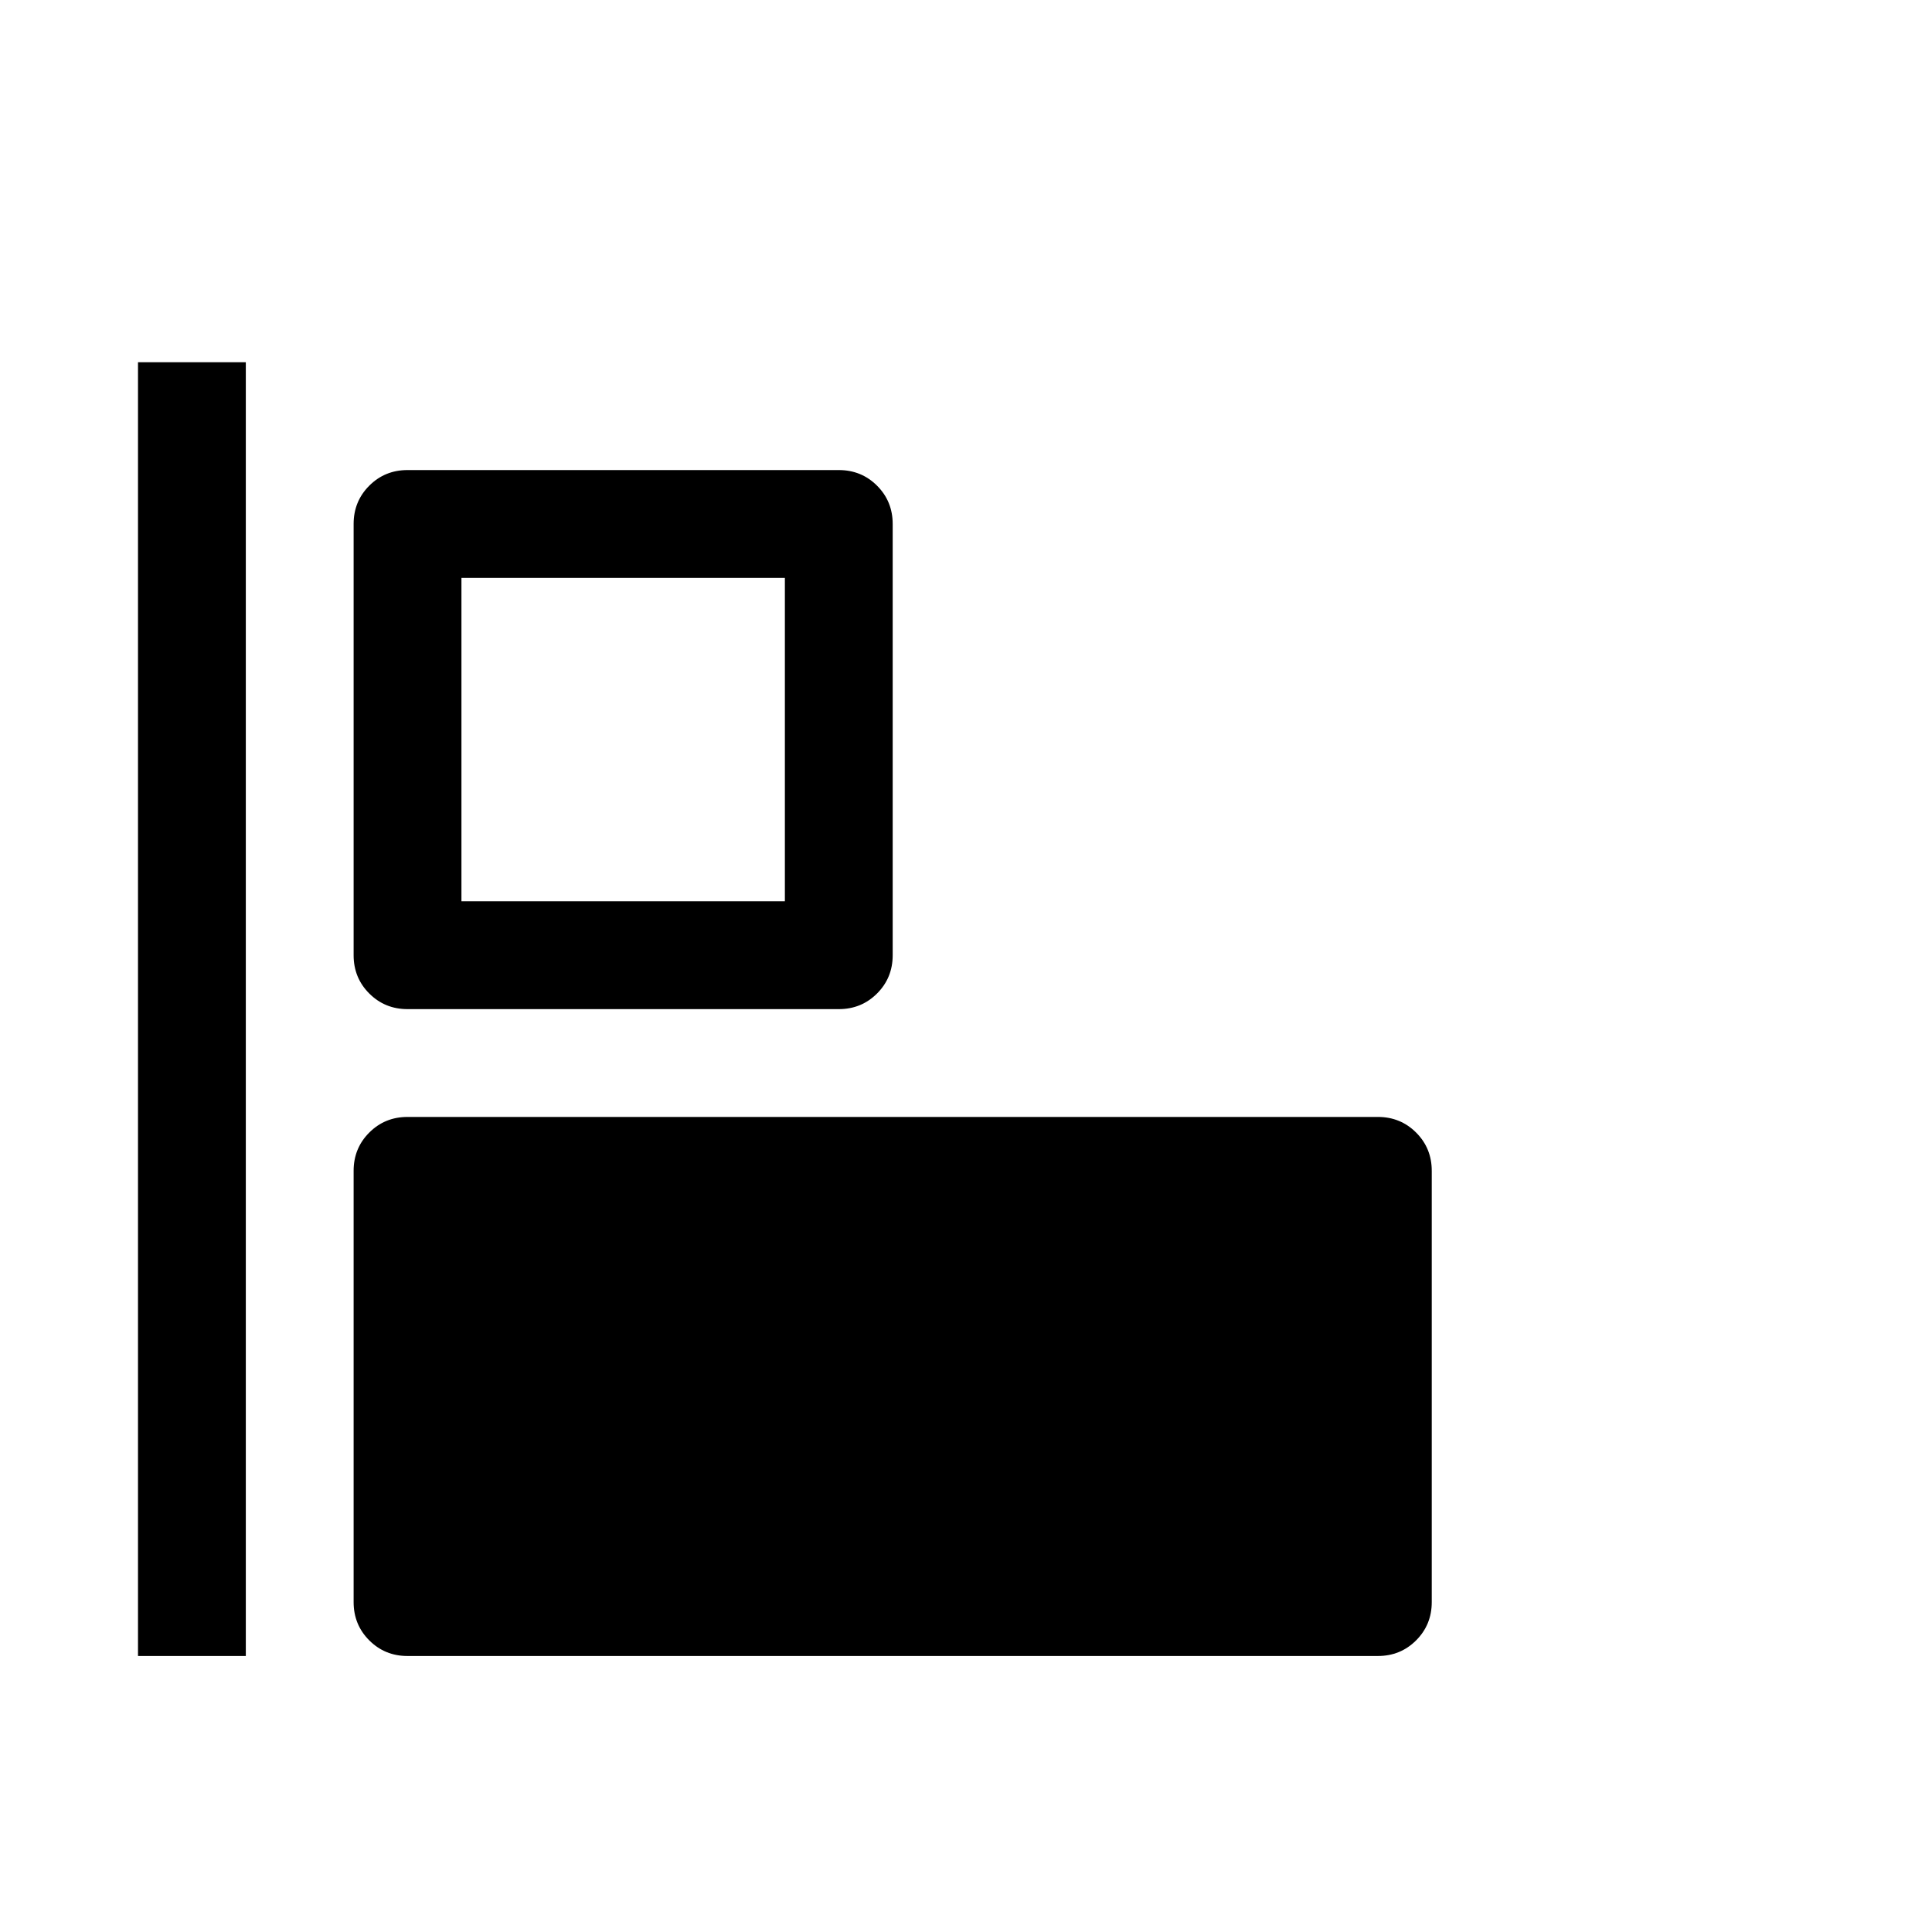 <svg viewBox="0 0 1792 1792" xmlns="http://www.w3.org/2000/svg"><path d="M228 1536H128V336h100v1200zM378 436h400q21 0 35.5 14.5T828 486v400q0 21-14.5 35.5T778 936H378q-21 0-35.5-14.5T328 886V486q0-21 14.5-35.5T378 436zm50 100v300h300V536H428zm-50 500h900q21 0 35.5 14.5t14.5 35.5v400q0 21-14.5 35.5T1278 1536H378q-21 0-35.5-14.5T328 1486v-400q0-21 14.5-35.5T378 1036z"/></svg>